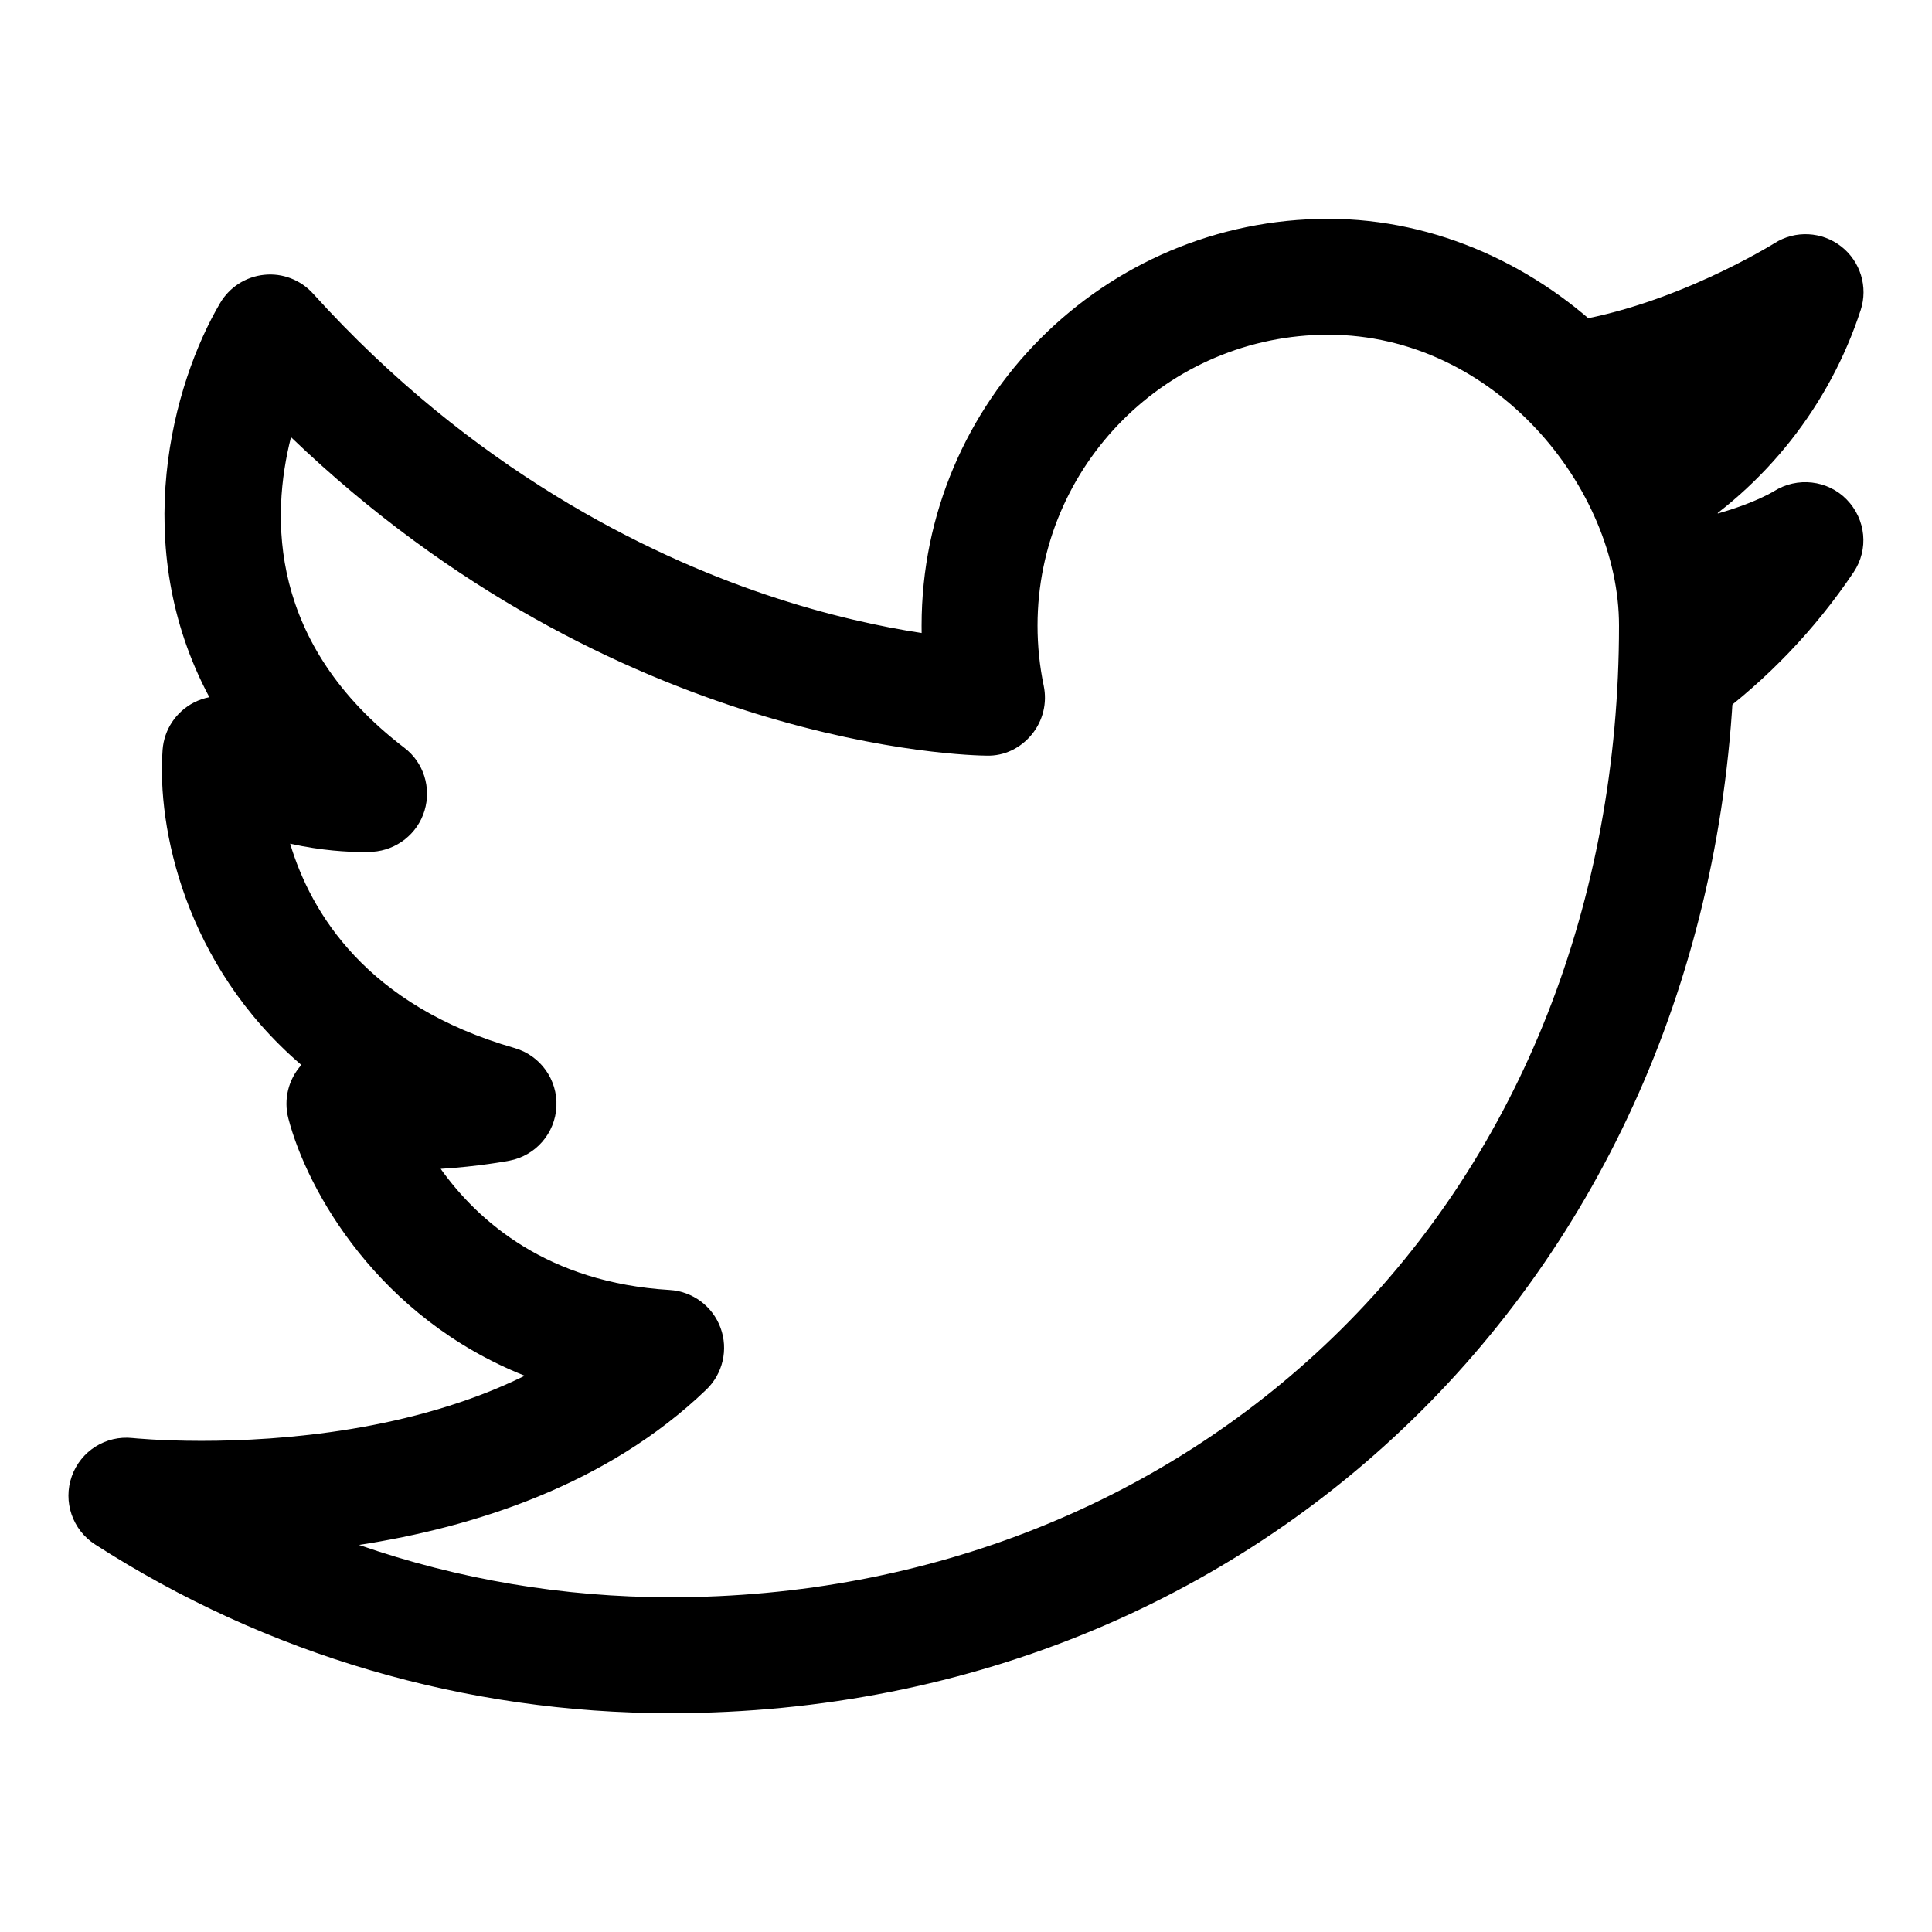 <svg xmlns="http://www.w3.org/2000/svg" xmlns:xlink="http://www.w3.org/1999/xlink" version="1.1" x="0px" y="0px" width="100px" height="100px" viewBox="0 0 100 100" enable-background="new 0 0 100 100" xml:space="preserve">
<g id="Captions">
</g>
<g id="Your_Icon">
	<g>
		<path d="M34.699,88.674c-10.606,0-20.904-3.021-29.781-8.737c-1.169-0.754-1.668-2.213-1.203-3.524    c0.464-1.312,1.765-2.131,3.153-1.98c0.01,0.001,1.396,0.146,3.555,0.146c4.143,0,10.937-0.516,16.737-3.37    c-7.56-3.007-11.254-9.547-12.236-13.324c-0.255-0.98,0.003-2.018,0.674-2.763c-6.046-5.185-7.478-12.307-7.182-16.311    c0.077-1.047,0.696-1.977,1.631-2.453c0.252-0.128,0.518-0.219,0.789-0.271c-4.192-7.843-1.902-16.218,0.556-20.399    c0.484-0.823,1.331-1.367,2.281-1.464c0.948-0.101,1.89,0.264,2.53,0.972c8.245,9.117,17.274,13.5,23.397,15.57    c3.263,1.104,6.075,1.688,8.104,1.999c-0.002-0.128-0.003-0.257-0.003-0.385c0-11.608,9.443-21.053,21.051-21.053    c11.212,0,21.047,9.838,21.047,21.053C89.799,64.473,66.111,88.674,34.699,88.674z M18.583,79.965    c5.145,1.786,10.583,2.709,16.117,2.709c13.377,0,25.709-4.927,34.726-13.874c9.27-9.197,14.374-22.132,14.374-36.421    c0-7.105-6.435-15.053-15.047-15.053c-8.299,0-15.051,6.753-15.051,15.053c0,1.05,0.108,2.099,0.321,3.118    c0.186,0.889-0.041,1.812-0.615,2.515c-0.575,0.702-1.419,1.129-2.344,1.1c-0.822-0.006-19.171-0.34-36.002-16.484    c-1.044,4.103-1.177,10.69,5.873,16.082c0.993,0.759,1.398,2.055,1.038,3.25c-0.361,1.196-1.438,2.045-2.685,2.128    c0,0-0.177,0.012-0.5,0.012c-0.754,0-2.123-0.064-3.77-0.431c1.074,3.581,3.955,8.377,11.615,10.577    c1.335,0.384,2.232,1.635,2.168,3.022c-0.064,1.388-1.072,2.55-2.438,2.809c-0.081,0.016-1.617,0.304-3.553,0.422    c1.953,2.737,5.548,5.891,11.85,6.27c1.189,0.071,2.224,0.84,2.635,1.958s0.123,2.373-0.736,3.199    C31.416,76.866,24.522,79.049,18.583,79.965z"/>
	</g>
	<g>
		<path d="M85.386,28.35c-1.008,0-1.991-0.507-2.558-1.428c-0.868-1.411-0.429-3.259,0.982-4.127    c0.419-0.258,0.823-0.534,1.214-0.826c-0.987,0.261-2.012,0.479-3.053,0.632c-1.641,0.249-3.163-0.892-3.404-2.531    s0.893-3.164,2.531-3.404c5.51-0.811,10.705-4.05,10.757-4.082c1.068-0.676,2.447-0.604,3.444,0.171    c0.997,0.777,1.401,2.095,1.009,3.296c-1.605,4.922-4.928,9.132-9.354,11.854C86.465,28.206,85.922,28.35,85.386,28.35z"/>
	</g>
	<g>
		<path d="M86.801,37.895c-0.92,0-1.828-0.422-2.416-1.219c-0.983-1.333-0.7-3.212,0.633-4.195c0.098-0.072,0.194-0.145,0.291-0.218    c-0.492-0.435-0.845-1.033-0.967-1.73c-0.285-1.632,0.807-3.187,2.438-3.472c3.353-0.586,5.022-1.624,5.039-1.635    c1.199-0.758,2.783-0.584,3.771,0.434c0.988,1.017,1.147,2.575,0.356,3.753c-1.998,2.974-4.477,5.563-7.367,7.696    C88.044,37.704,87.42,37.895,86.801,37.895z"/>
	</g>
</g>
</svg>